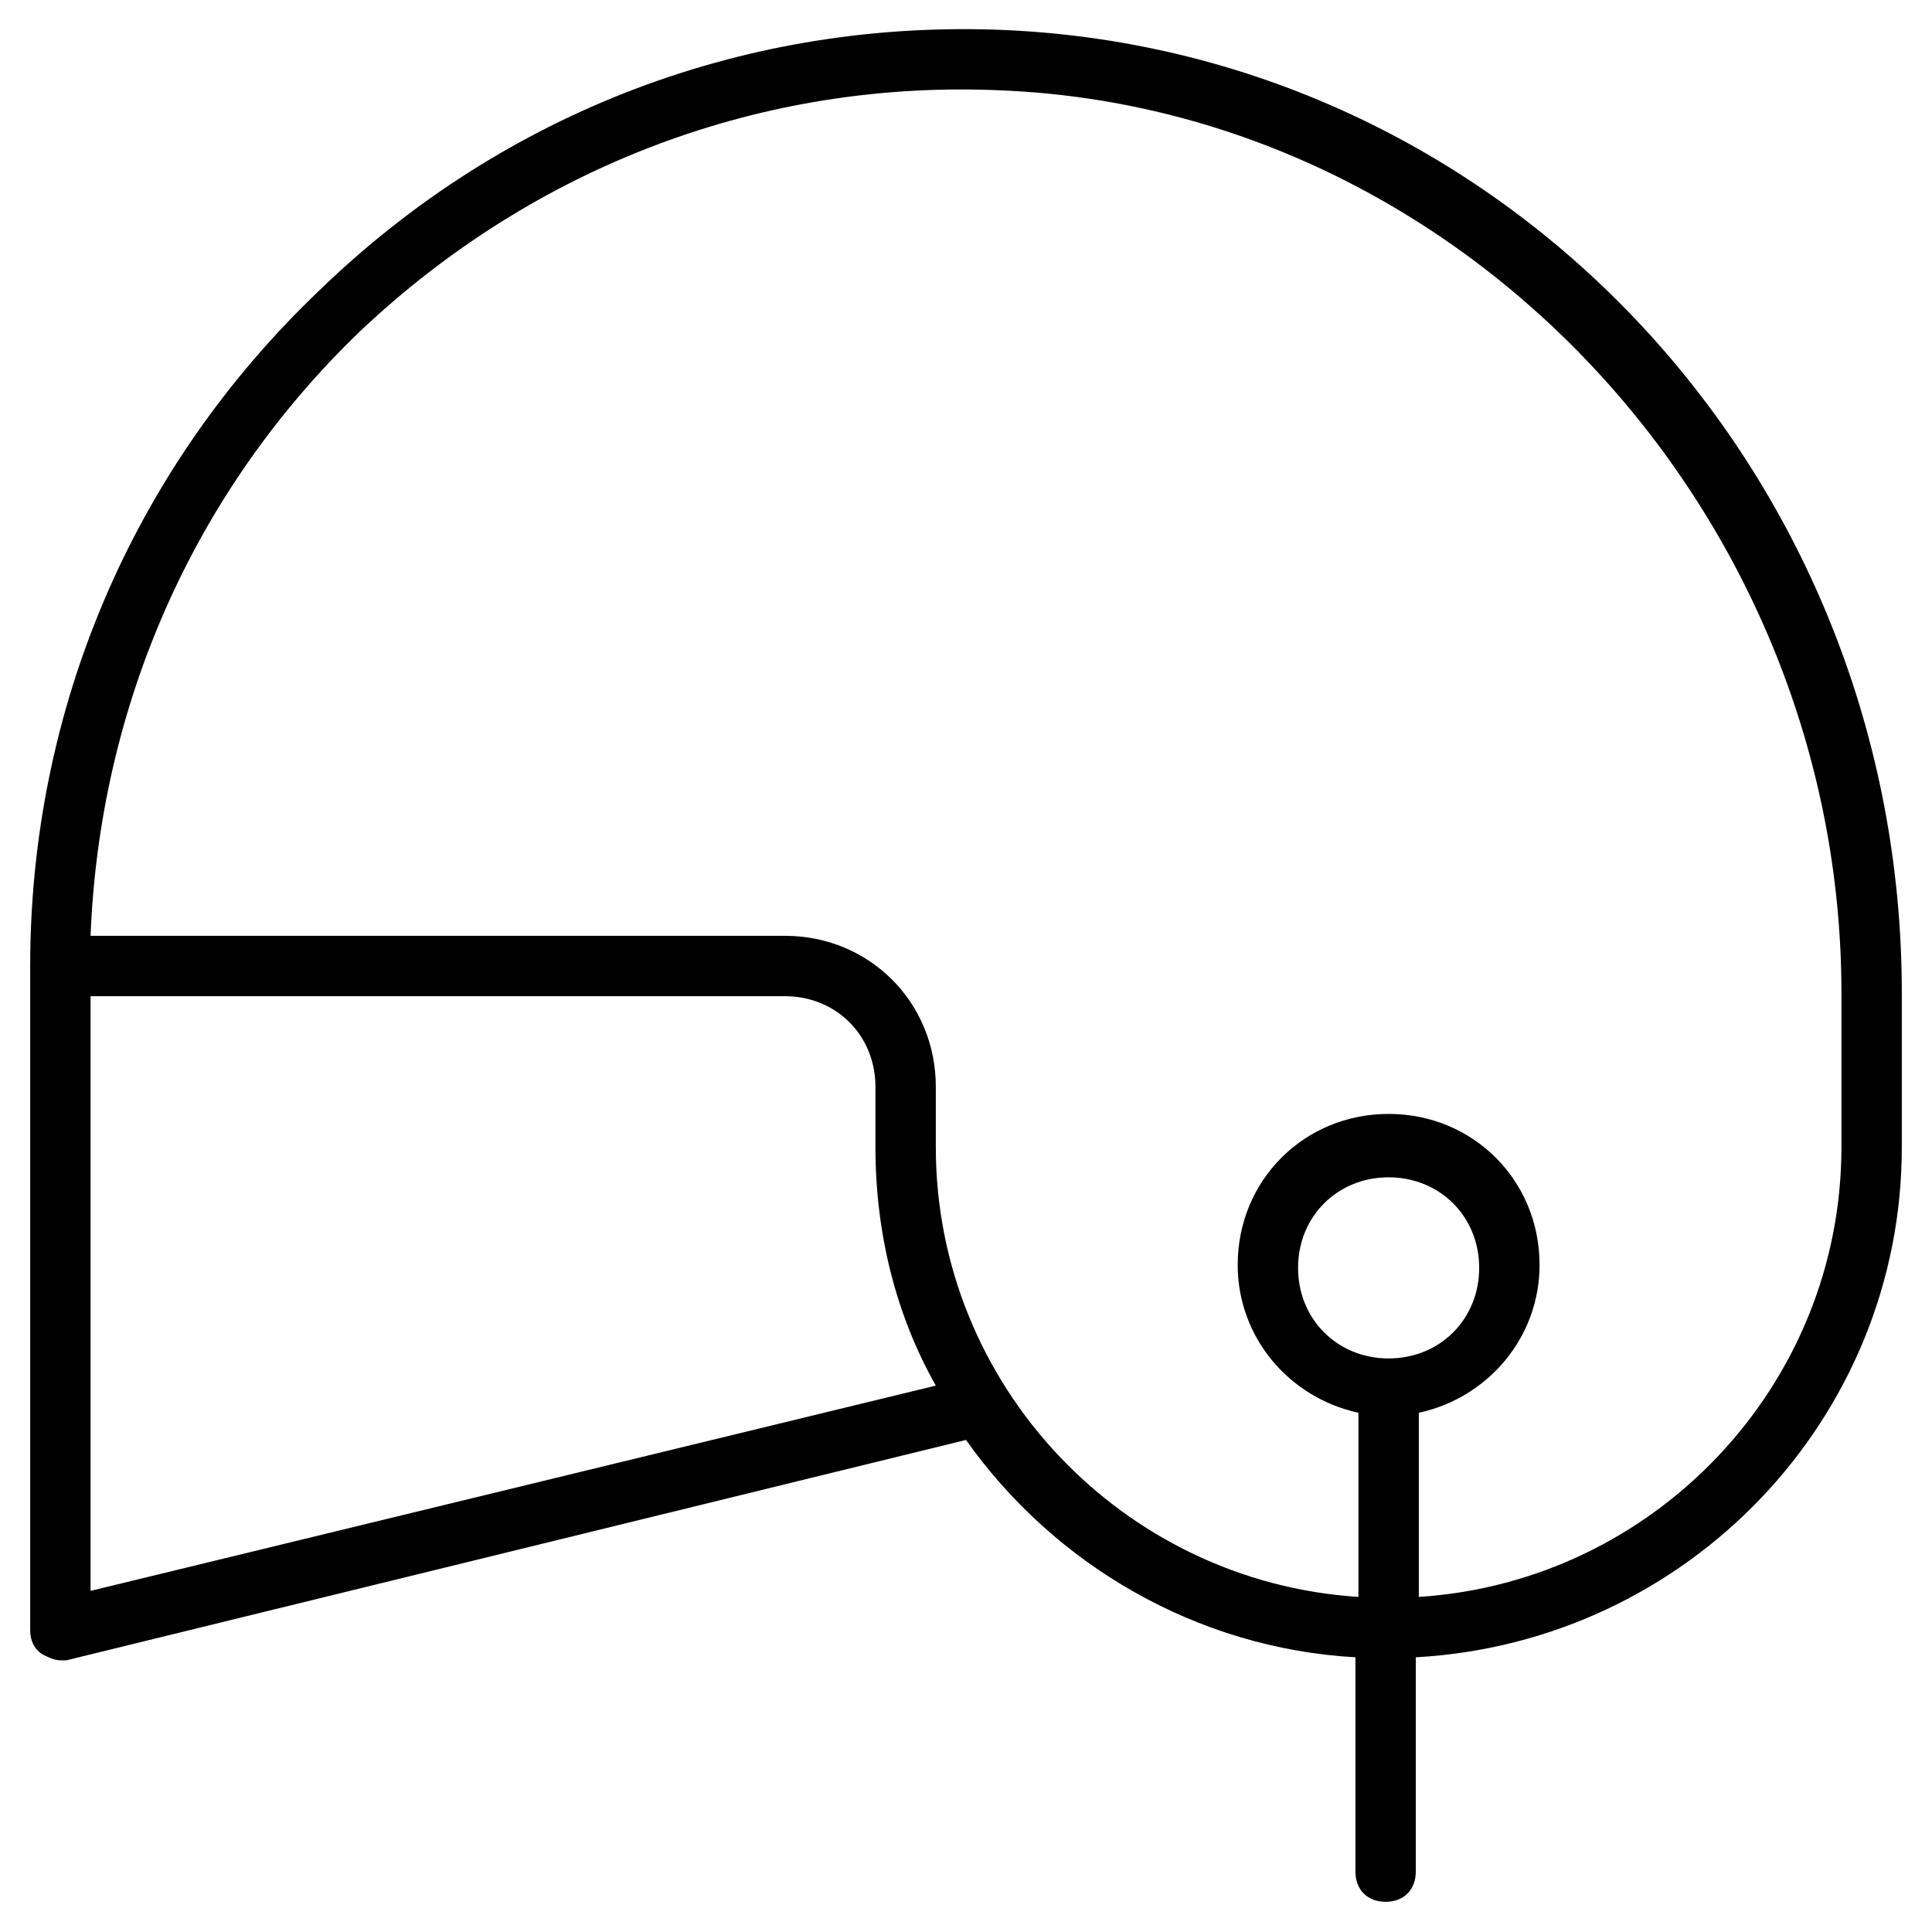 <?xml version="1.0" encoding="utf-8"?>
<!-- Generator: Adobe Illustrator 19.1.0, SVG Export Plug-In . SVG Version: 6.00 Build 0)  -->
<!DOCTYPE svg PUBLIC "-//W3C//DTD SVG 1.1//EN" "http://www.w3.org/Graphics/SVG/1.1/DTD/svg11.dtd">
<svg version="1.1" id="Layer_1" xmlns="http://www.w3.org/2000/svg" xmlns:xlink="http://www.w3.org/1999/xlink" x="0px" y="0px"
	 width="64px" height="64px" viewBox="0 0 64 64" enable-background="new 0 0 64 64" xml:space="preserve">
<path d="M33.4,1c-8.6-0.4-16.7,2.7-22.8,8.6C4.4,15.5,1,23.5,1,32v22c0,0.3,0.1,0.6,0.4,0.8C1.6,54.9,1.8,55,2,55c0.1,0,0.2,0,0.2,0
	l29.8-7.3c2.9,4.1,7.6,6.9,12.9,7.2V62c0,0.6,0.4,1,1,1s1-0.4,1-1v-7.1C55.9,54.4,63,47,63,38v-5.1C63,15.8,50,1.8,33.4,1z M3,52.7
	V33h23c1.7,0,3,1.3,3,3v2c0,2.9,0.7,5.6,2,7.9L3,52.7z M46,45c-1.7,0-3-1.3-3-3s1.3-3,3-3s3,1.3,3,3S47.7,45,46,45z M61,38
	c0,7.9-6.2,14.4-14,14.9v-6.1c2.3-0.5,4-2.5,4-4.9c0-2.8-2.2-5-5-5s-5,2.2-5,5c0,2.4,1.7,4.4,4,4.9v6.1c-7.8-0.5-14-7-14-14.9v-2
	c0-2.8-2.2-5-5-5H3c0.3-7.6,3.4-14.7,8.9-20c5.8-5.5,13.4-8.4,21.4-8C48.6,3.7,61,17.1,61,32.9V38z"/>
</svg>
